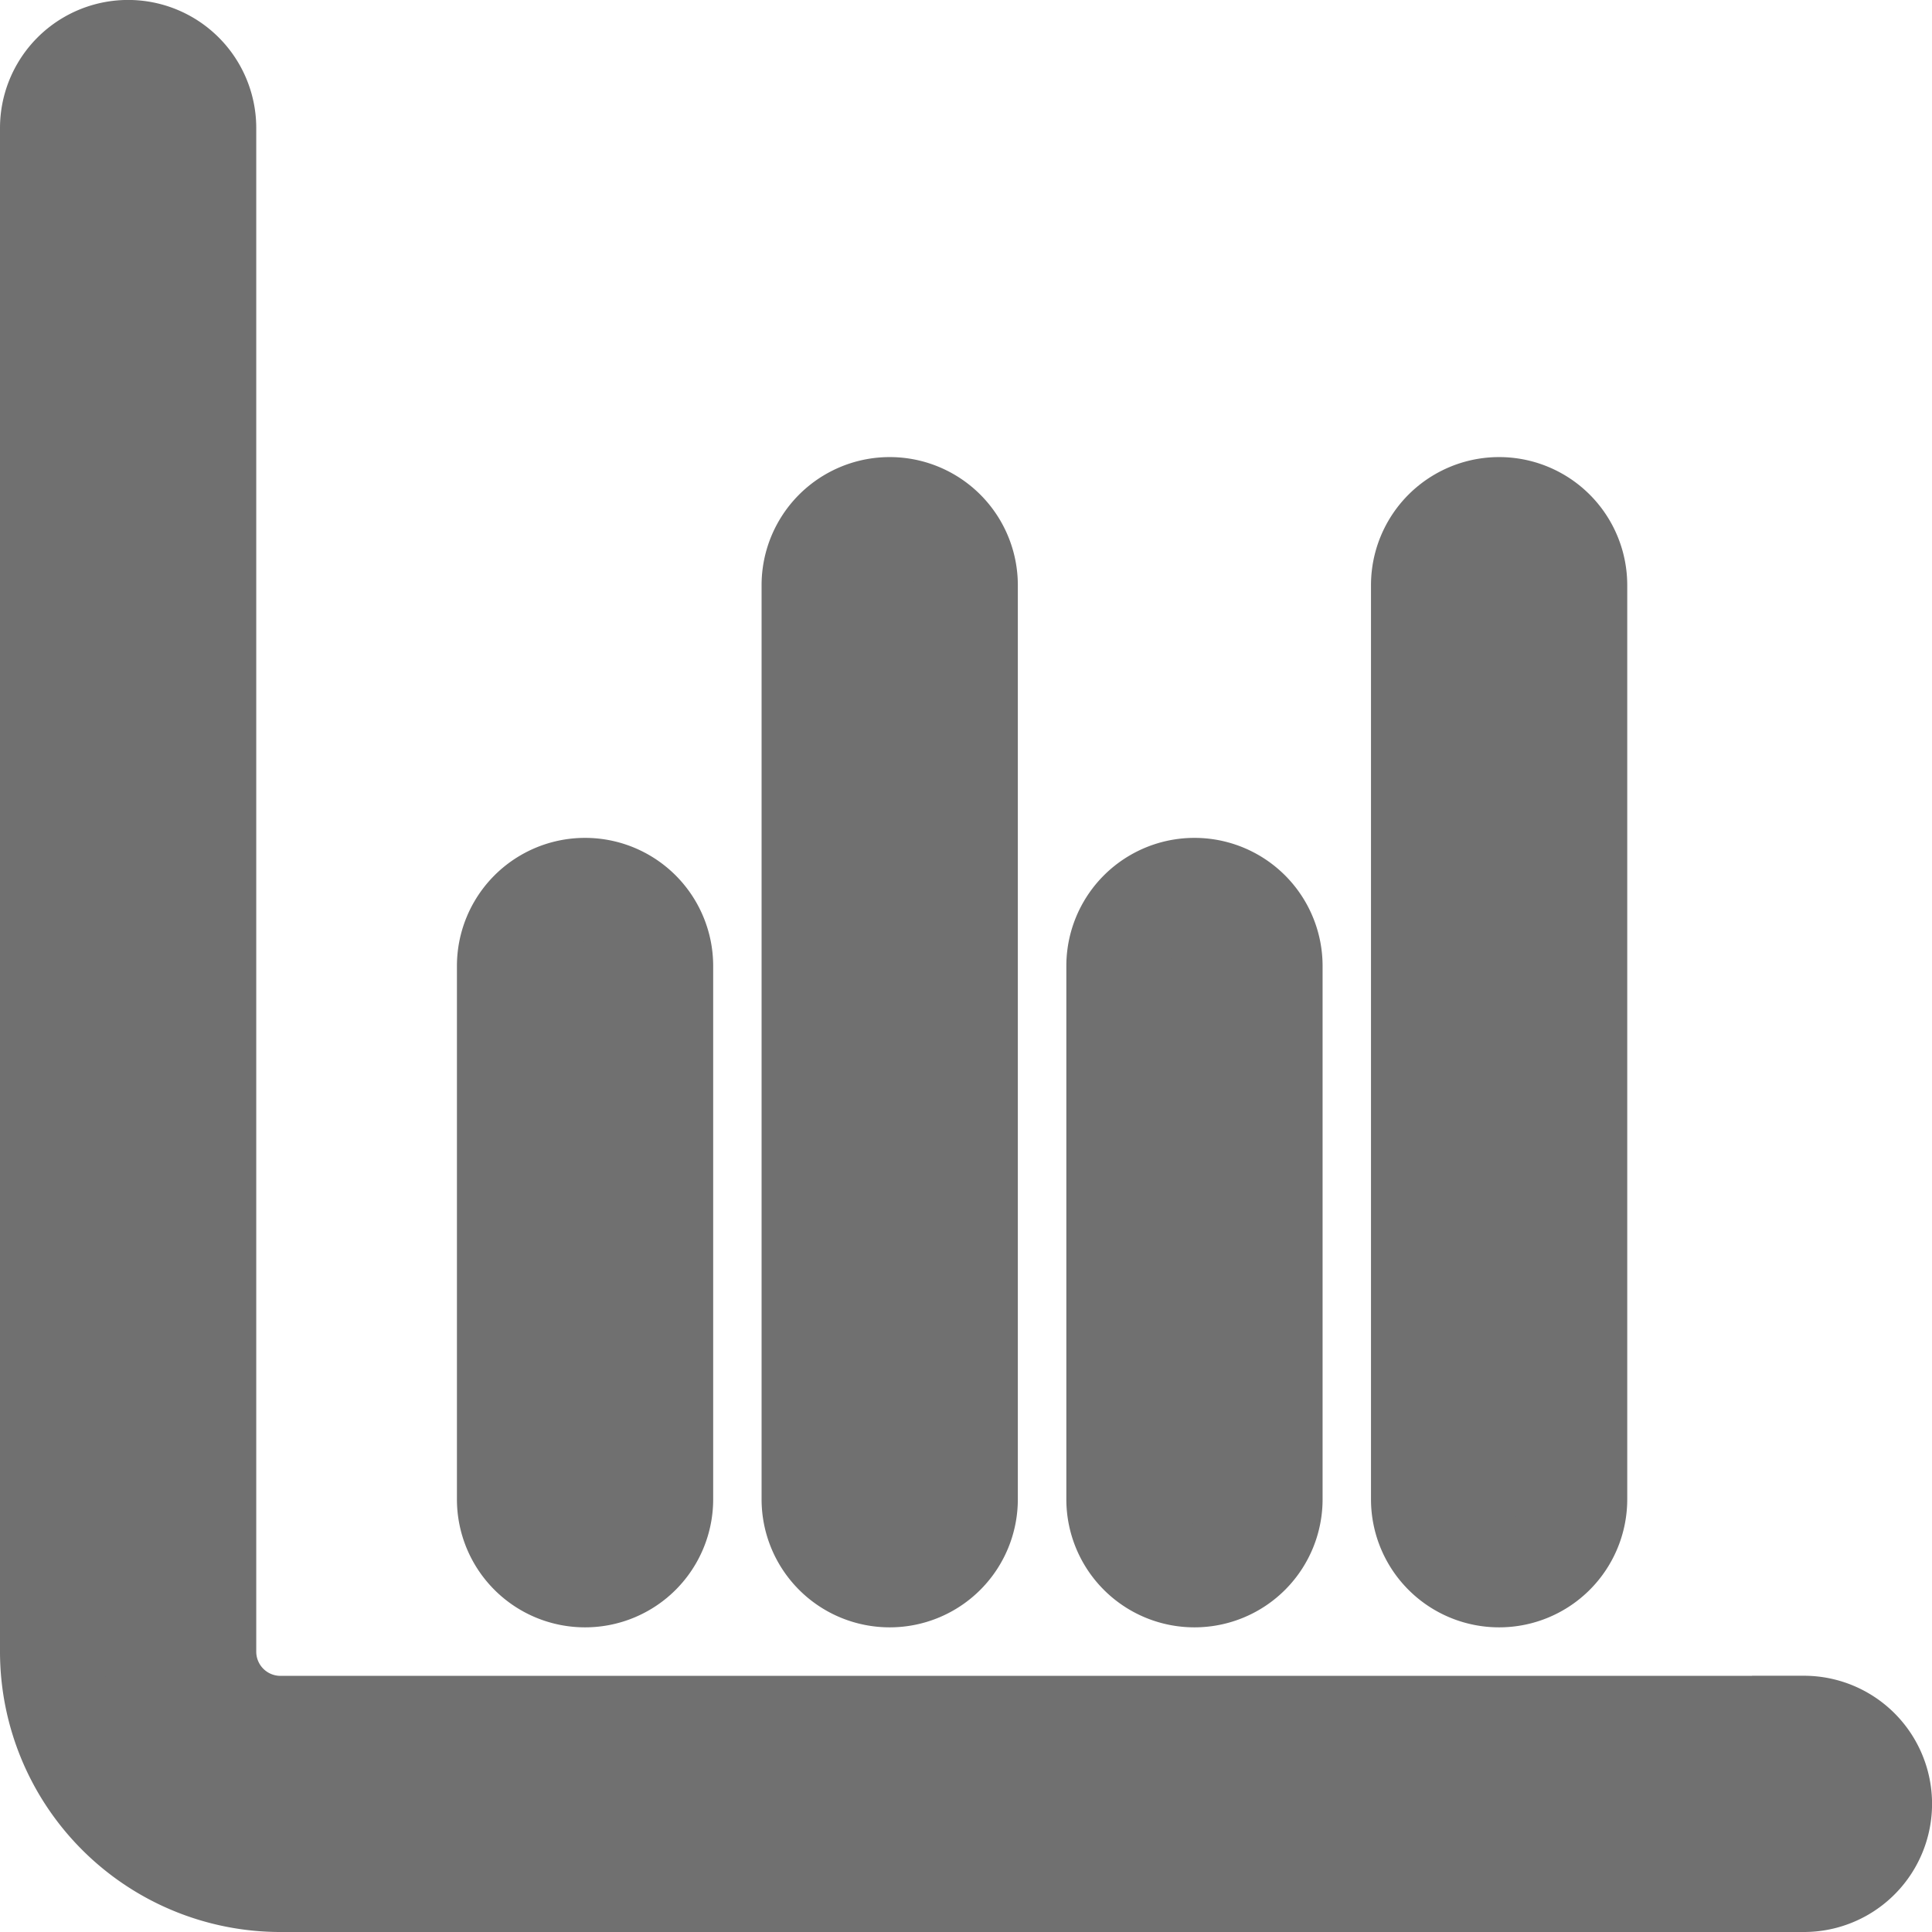 <svg xmlns="http://www.w3.org/2000/svg" width="18.6" height="18.6" viewBox="0 0 18.6 18.6">
  <g id="fi-sr-stats" transform="translate(0.5 0.5)">
    <path id="Path_238" data-name="Path 238" d="M16.867,16.134H2.2a.733.733,0,0,1-.733-.733V.733A.733.733,0,1,0,0,.733V15.4a2.2,2.2,0,0,0,2.2,2.2H16.867a.733.733,0,0,0,0-1.467Z" fill="#707070" stroke="#707070" stroke-miterlimit="10" stroke-width="1"/>
    <path id="Path_239" data-name="Path 239" d="M14.733,17.6a.733.733,0,0,0,.733-.733V11.733a.733.733,0,0,0-1.467,0v5.133A.733.733,0,0,0,14.733,17.6Z" transform="translate(-3.733 -2.933)" fill="#707070" stroke="#707070" stroke-miterlimit="10" stroke-width="1"/>
    <path id="Path_240" data-name="Path 240" d="M6.733,17.6a.733.733,0,0,0,.733-.733V11.733a.733.733,0,0,0-1.467,0v5.133A.733.733,0,0,0,6.733,17.6Z" transform="translate(-1.6 -2.933)" fill="#707070" stroke="#707070" stroke-miterlimit="10" stroke-width="1"/>
    <path id="Path_241" data-name="Path 241" d="M18.733,16.267a.733.733,0,0,0,.733-.733v-8.8a.733.733,0,1,0-1.467,0v8.8A.733.733,0,0,0,18.733,16.267Z" transform="translate(-4.8 -1.6)" fill="#707070" stroke="#707070" stroke-miterlimit="10" stroke-width="1"/>
    <path id="Path_242" data-name="Path 242" d="M10.733,16.267a.733.733,0,0,0,.733-.733v-8.8a.733.733,0,1,0-1.467,0v8.8A.733.733,0,0,0,10.733,16.267Z" transform="translate(-2.667 -1.6)" fill="#707070" stroke="#707070" stroke-miterlimit="10" stroke-width="1"/>
  </g>
</svg>
